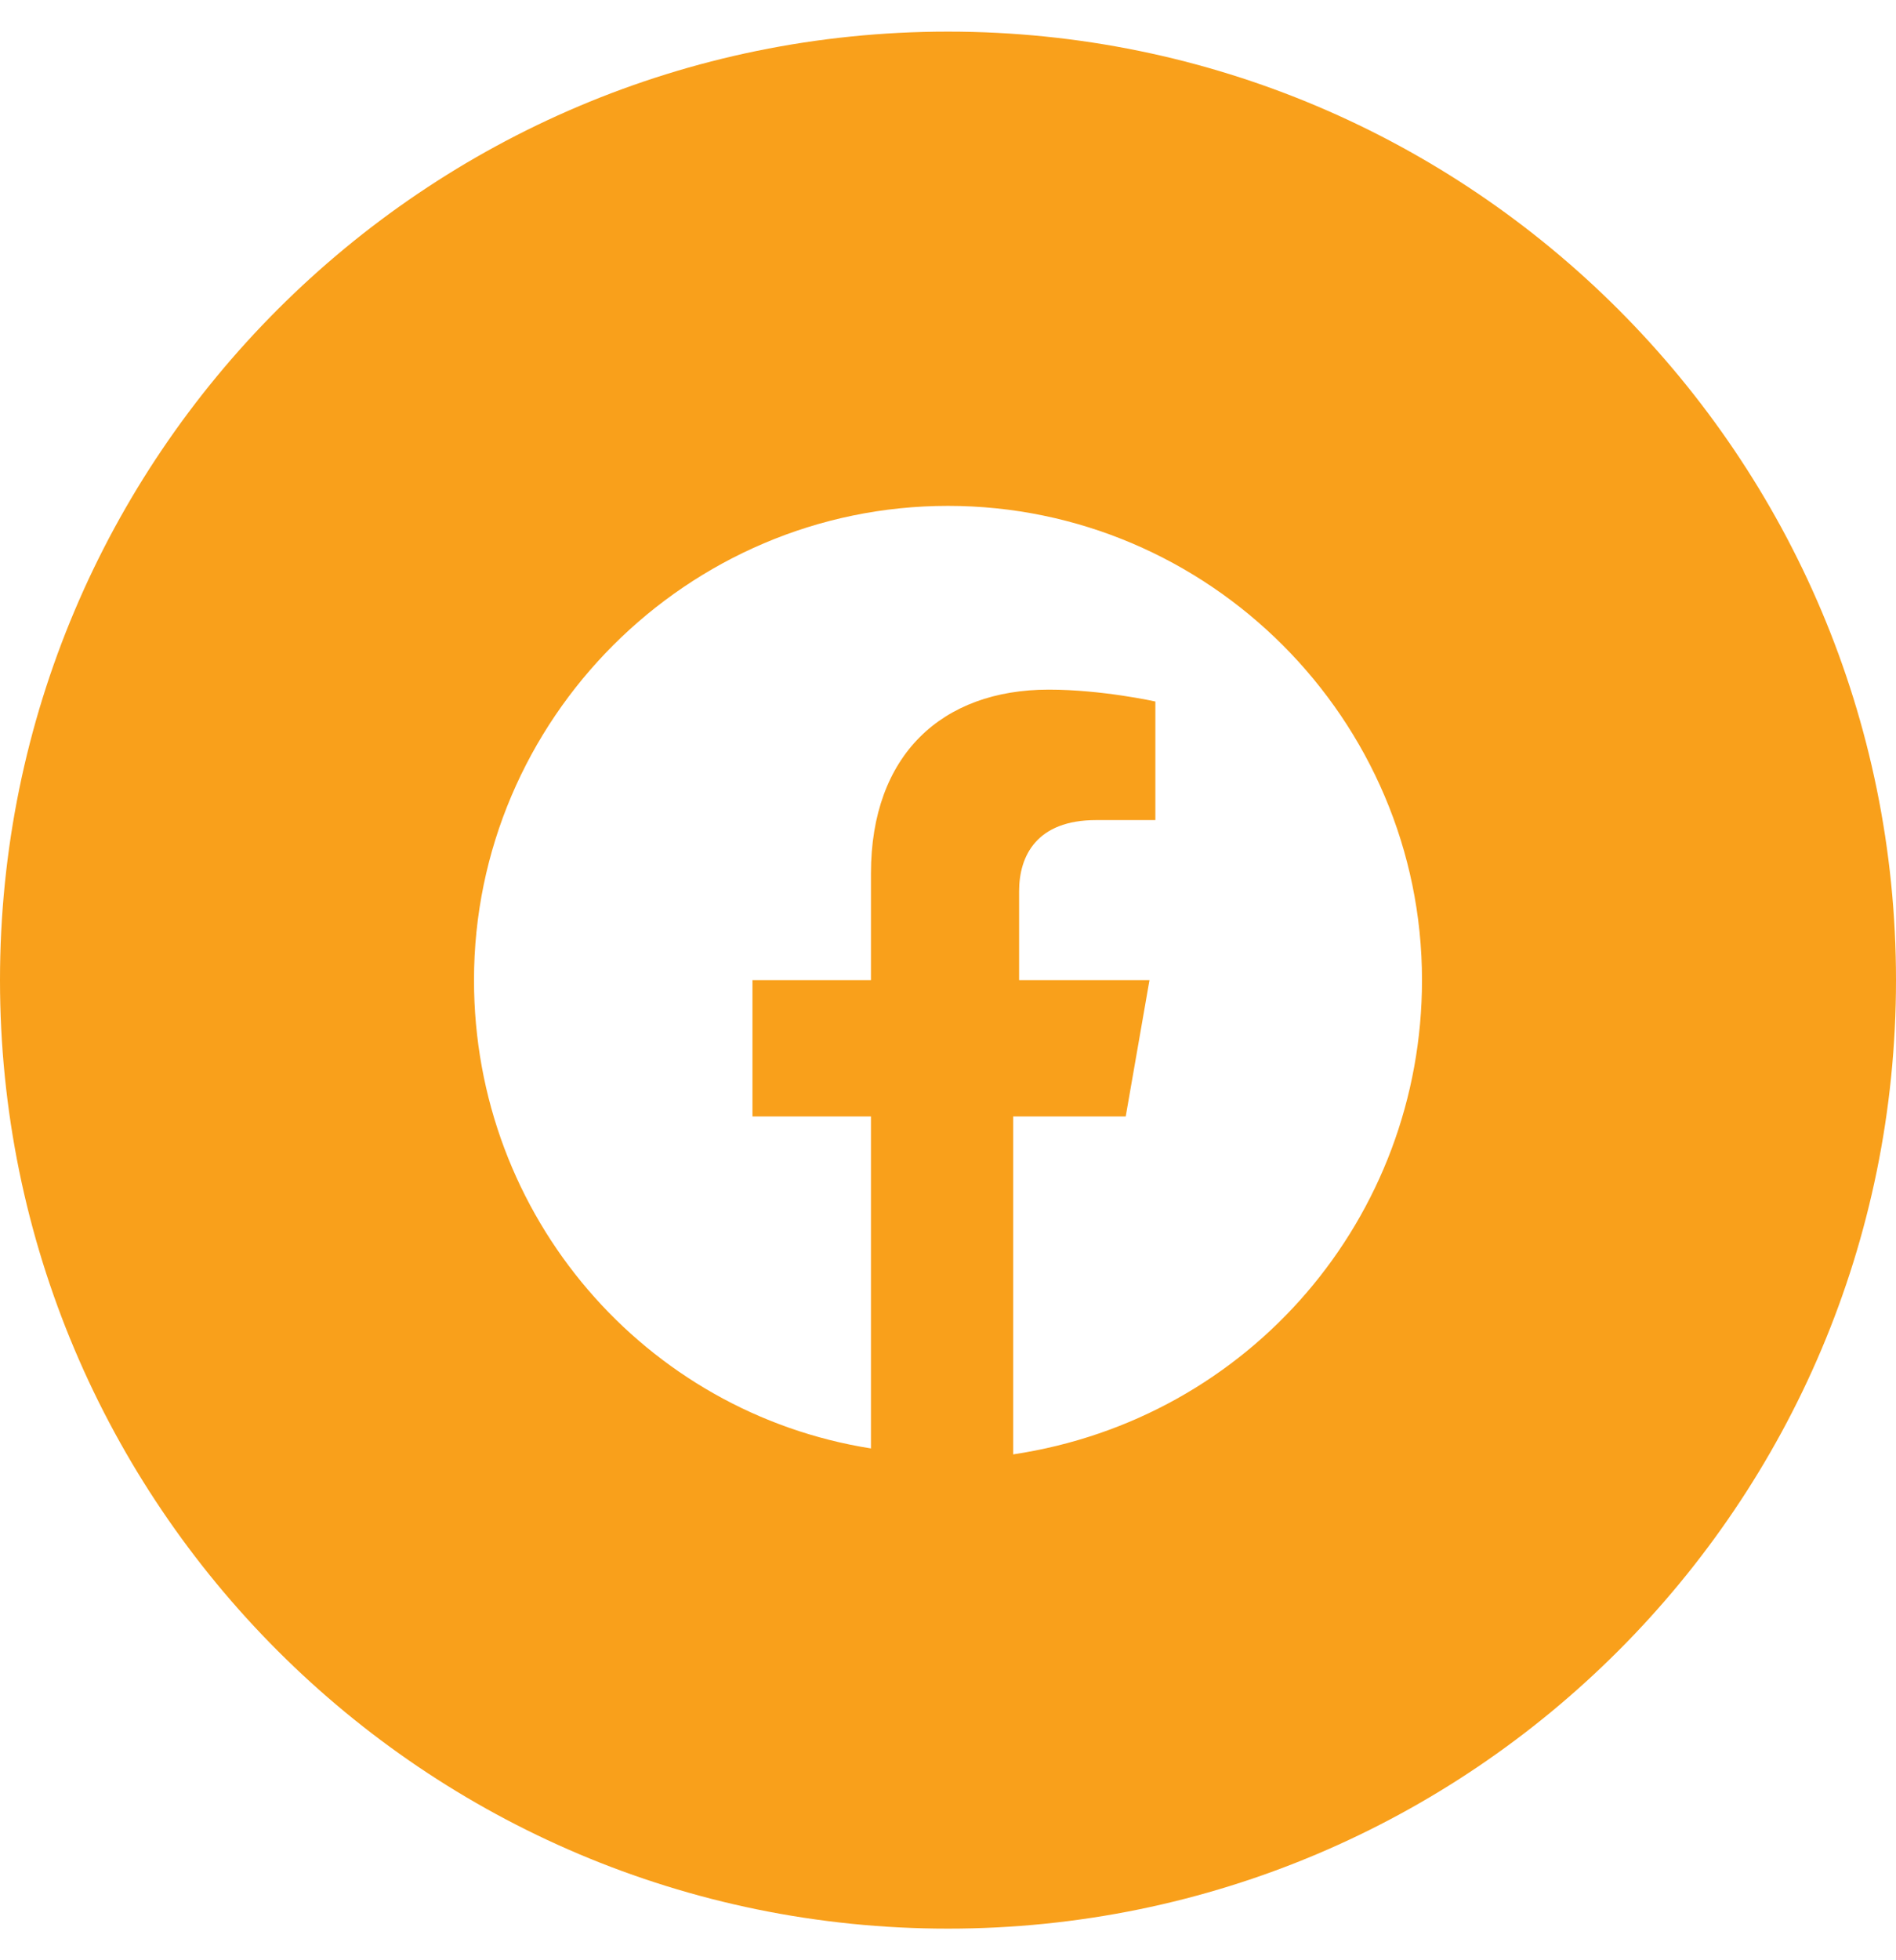 <svg width="30" height="31" viewBox="0 0 30 31" fill="none" xmlns="http://www.w3.org/2000/svg">
<path fill-rule="evenodd" clip-rule="evenodd" d="M0 15.5C0 7.216 6.716 0.5 15 0.5C23.284 0.5 30 7.216 30 15.5C30 23.784 23.284 30.5 15 30.5C6.716 30.5 0 23.784 0 15.5ZM15 8C19.125 8 22.5 11.375 22.5 15.5C22.5 19.25 19.781 22.438 16.031 23V17.656H17.812L18.188 15.5H16.125V14.094C16.125 13.531 16.406 12.969 17.344 12.969H18.281V11.094C18.281 11.094 17.438 10.906 16.594 10.906C14.906 10.906 13.781 11.938 13.781 13.812V15.5H11.906V17.656H13.781V22.906C10.219 22.344 7.5 19.25 7.5 15.5C7.5 11.375 10.875 8 15 8Z" fill="#F9A01B"/>
</svg>
